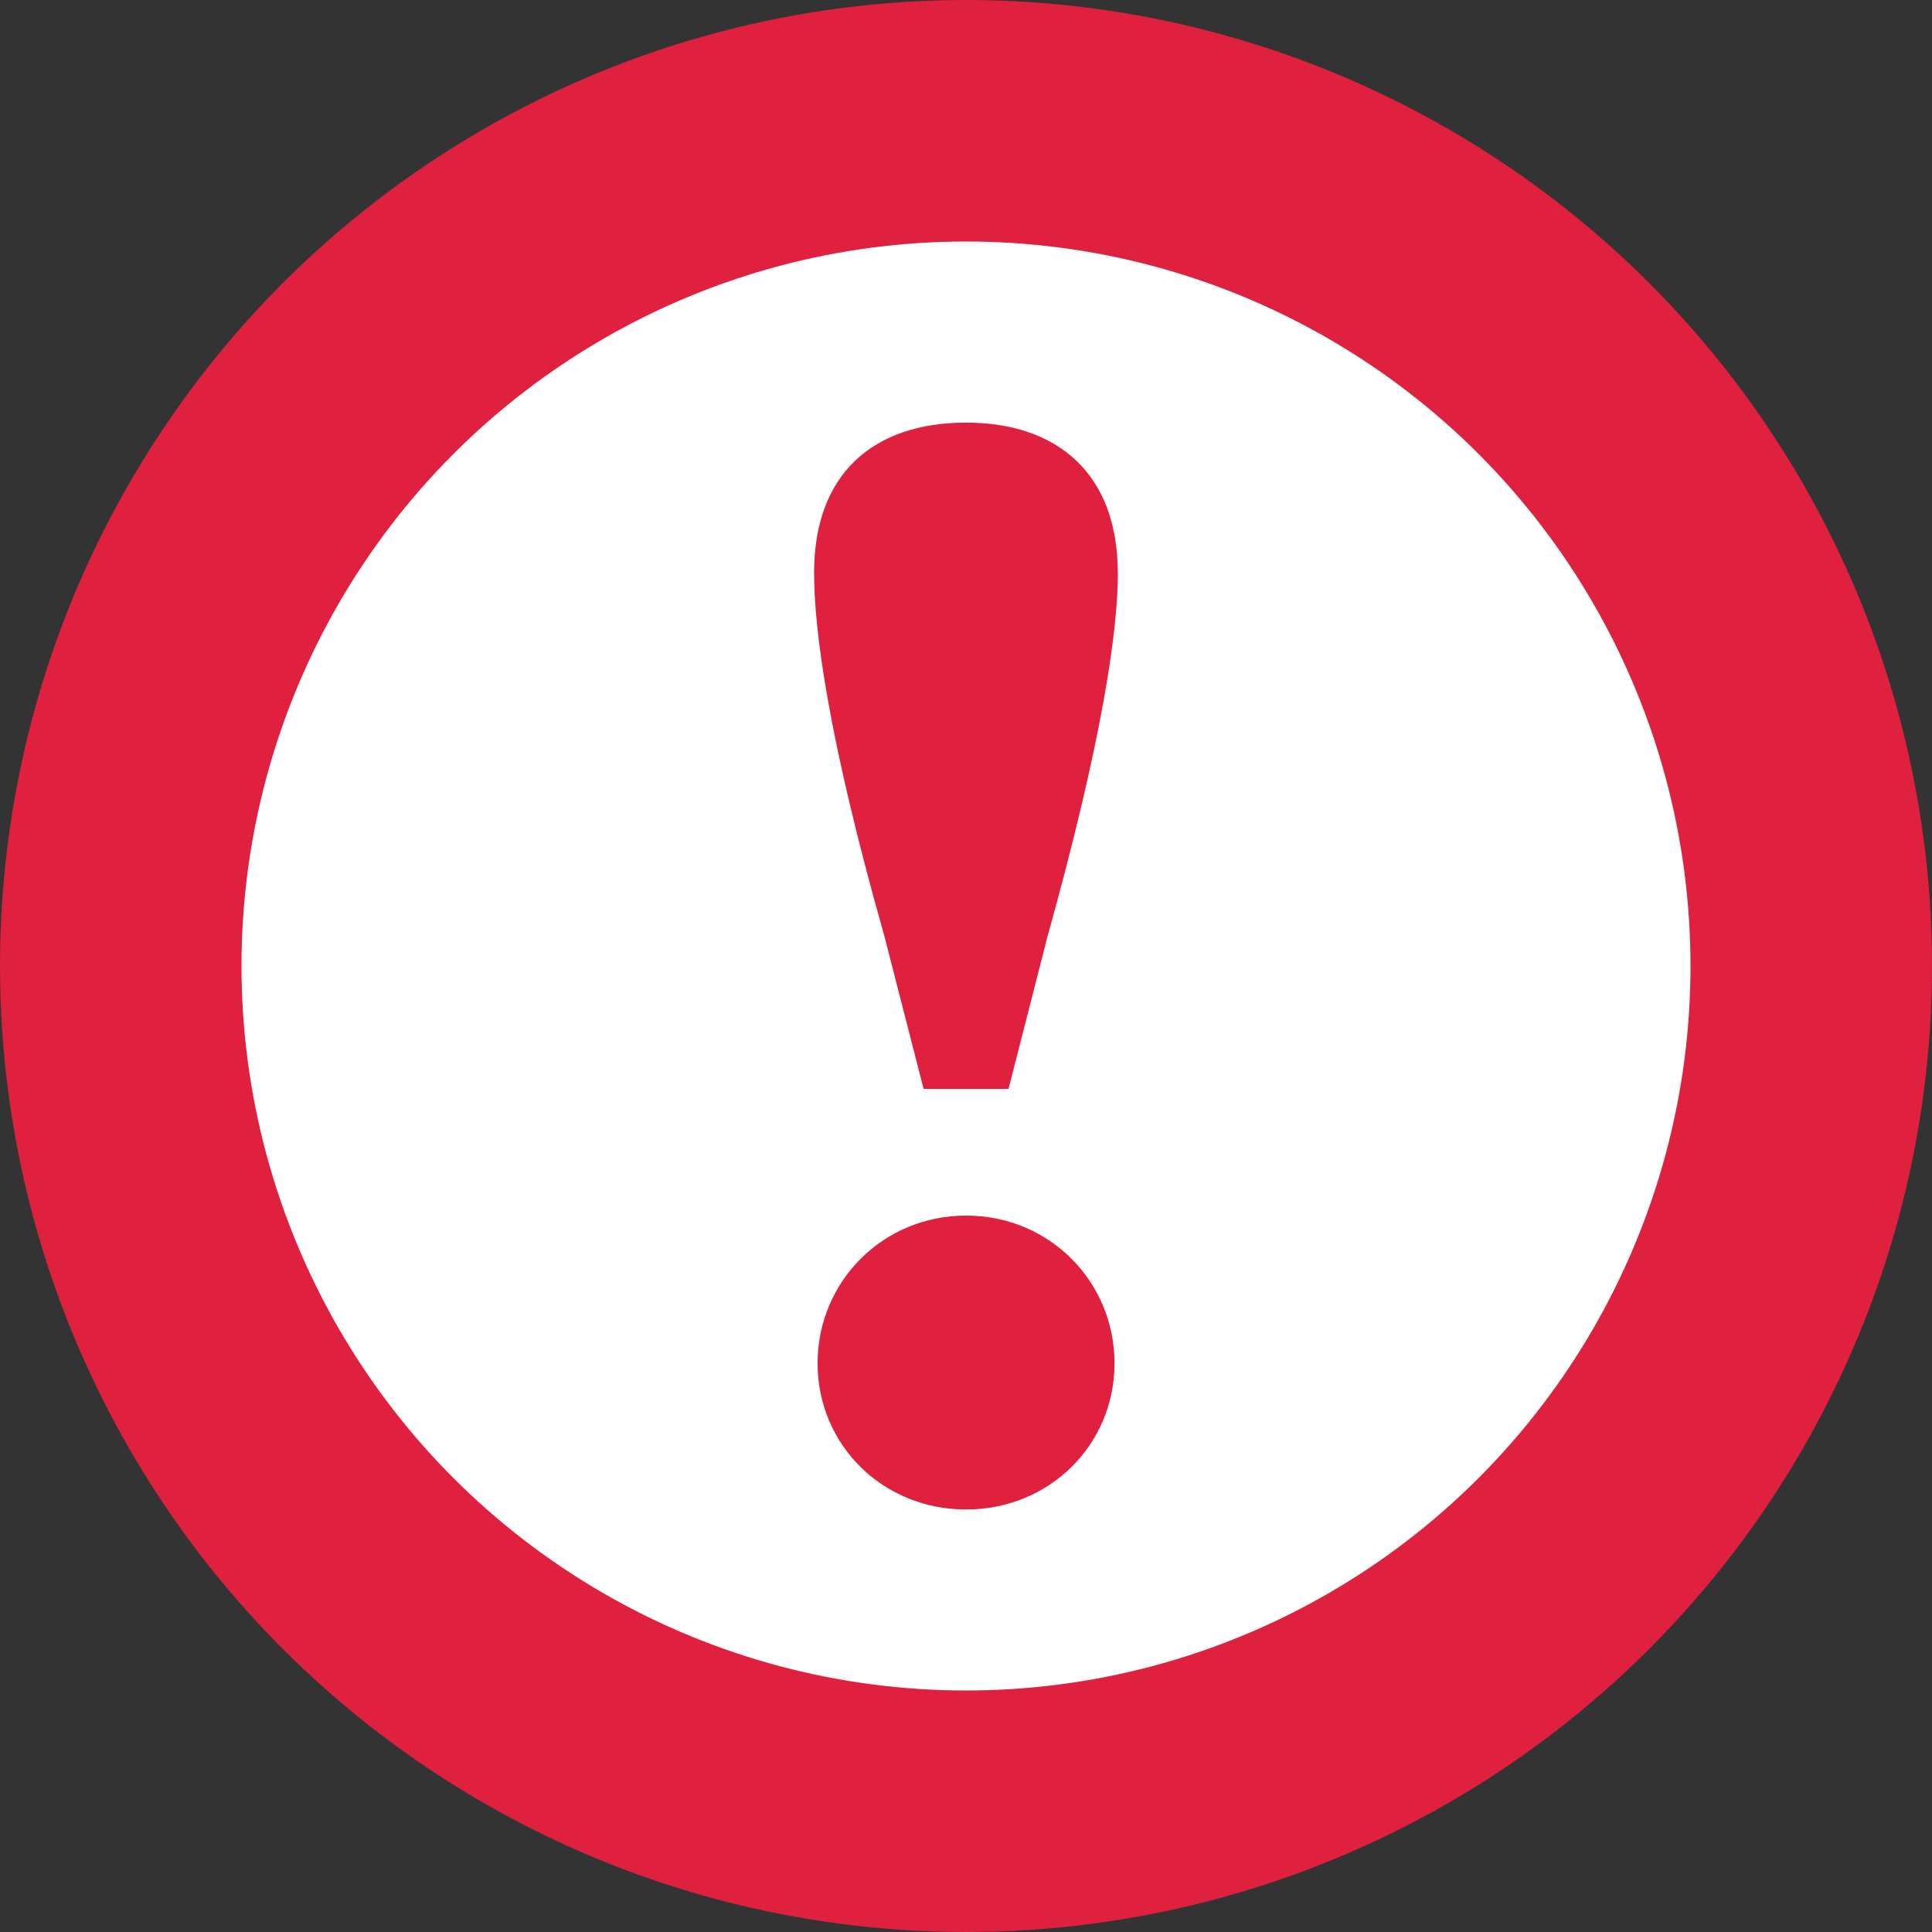<?xml version="1.0" encoding="UTF-8"?><svg id="a" xmlns="http://www.w3.org/2000/svg" width="16" height="16" viewBox="0 0 16 16"><rect x="0" y="0" width="16" height="16" fill="#333333" stroke="none"/><circle cx="8" cy="8" r="7" fill="#fff" stroke="#df203f" stroke-linecap="round" stroke-linejoin="round" stroke-width="2"/><path d="m9.258,4.742c0,.478-.127,1.378-.583,3.014l-.323,1.262h-.703l-.324-1.262c-.466-1.645-.583-2.536-.583-3.014,0-.814.486-1.242,1.258-1.242.762,0,1.257.428,1.257,1.242Zm-2.487,6.548c0-.676.54-1.223,1.23-1.223s1.229.547,1.229,1.223-.54,1.211-1.229,1.211-1.23-.533-1.23-1.211Z" fill="#df203f" stroke-width="0"/></svg>